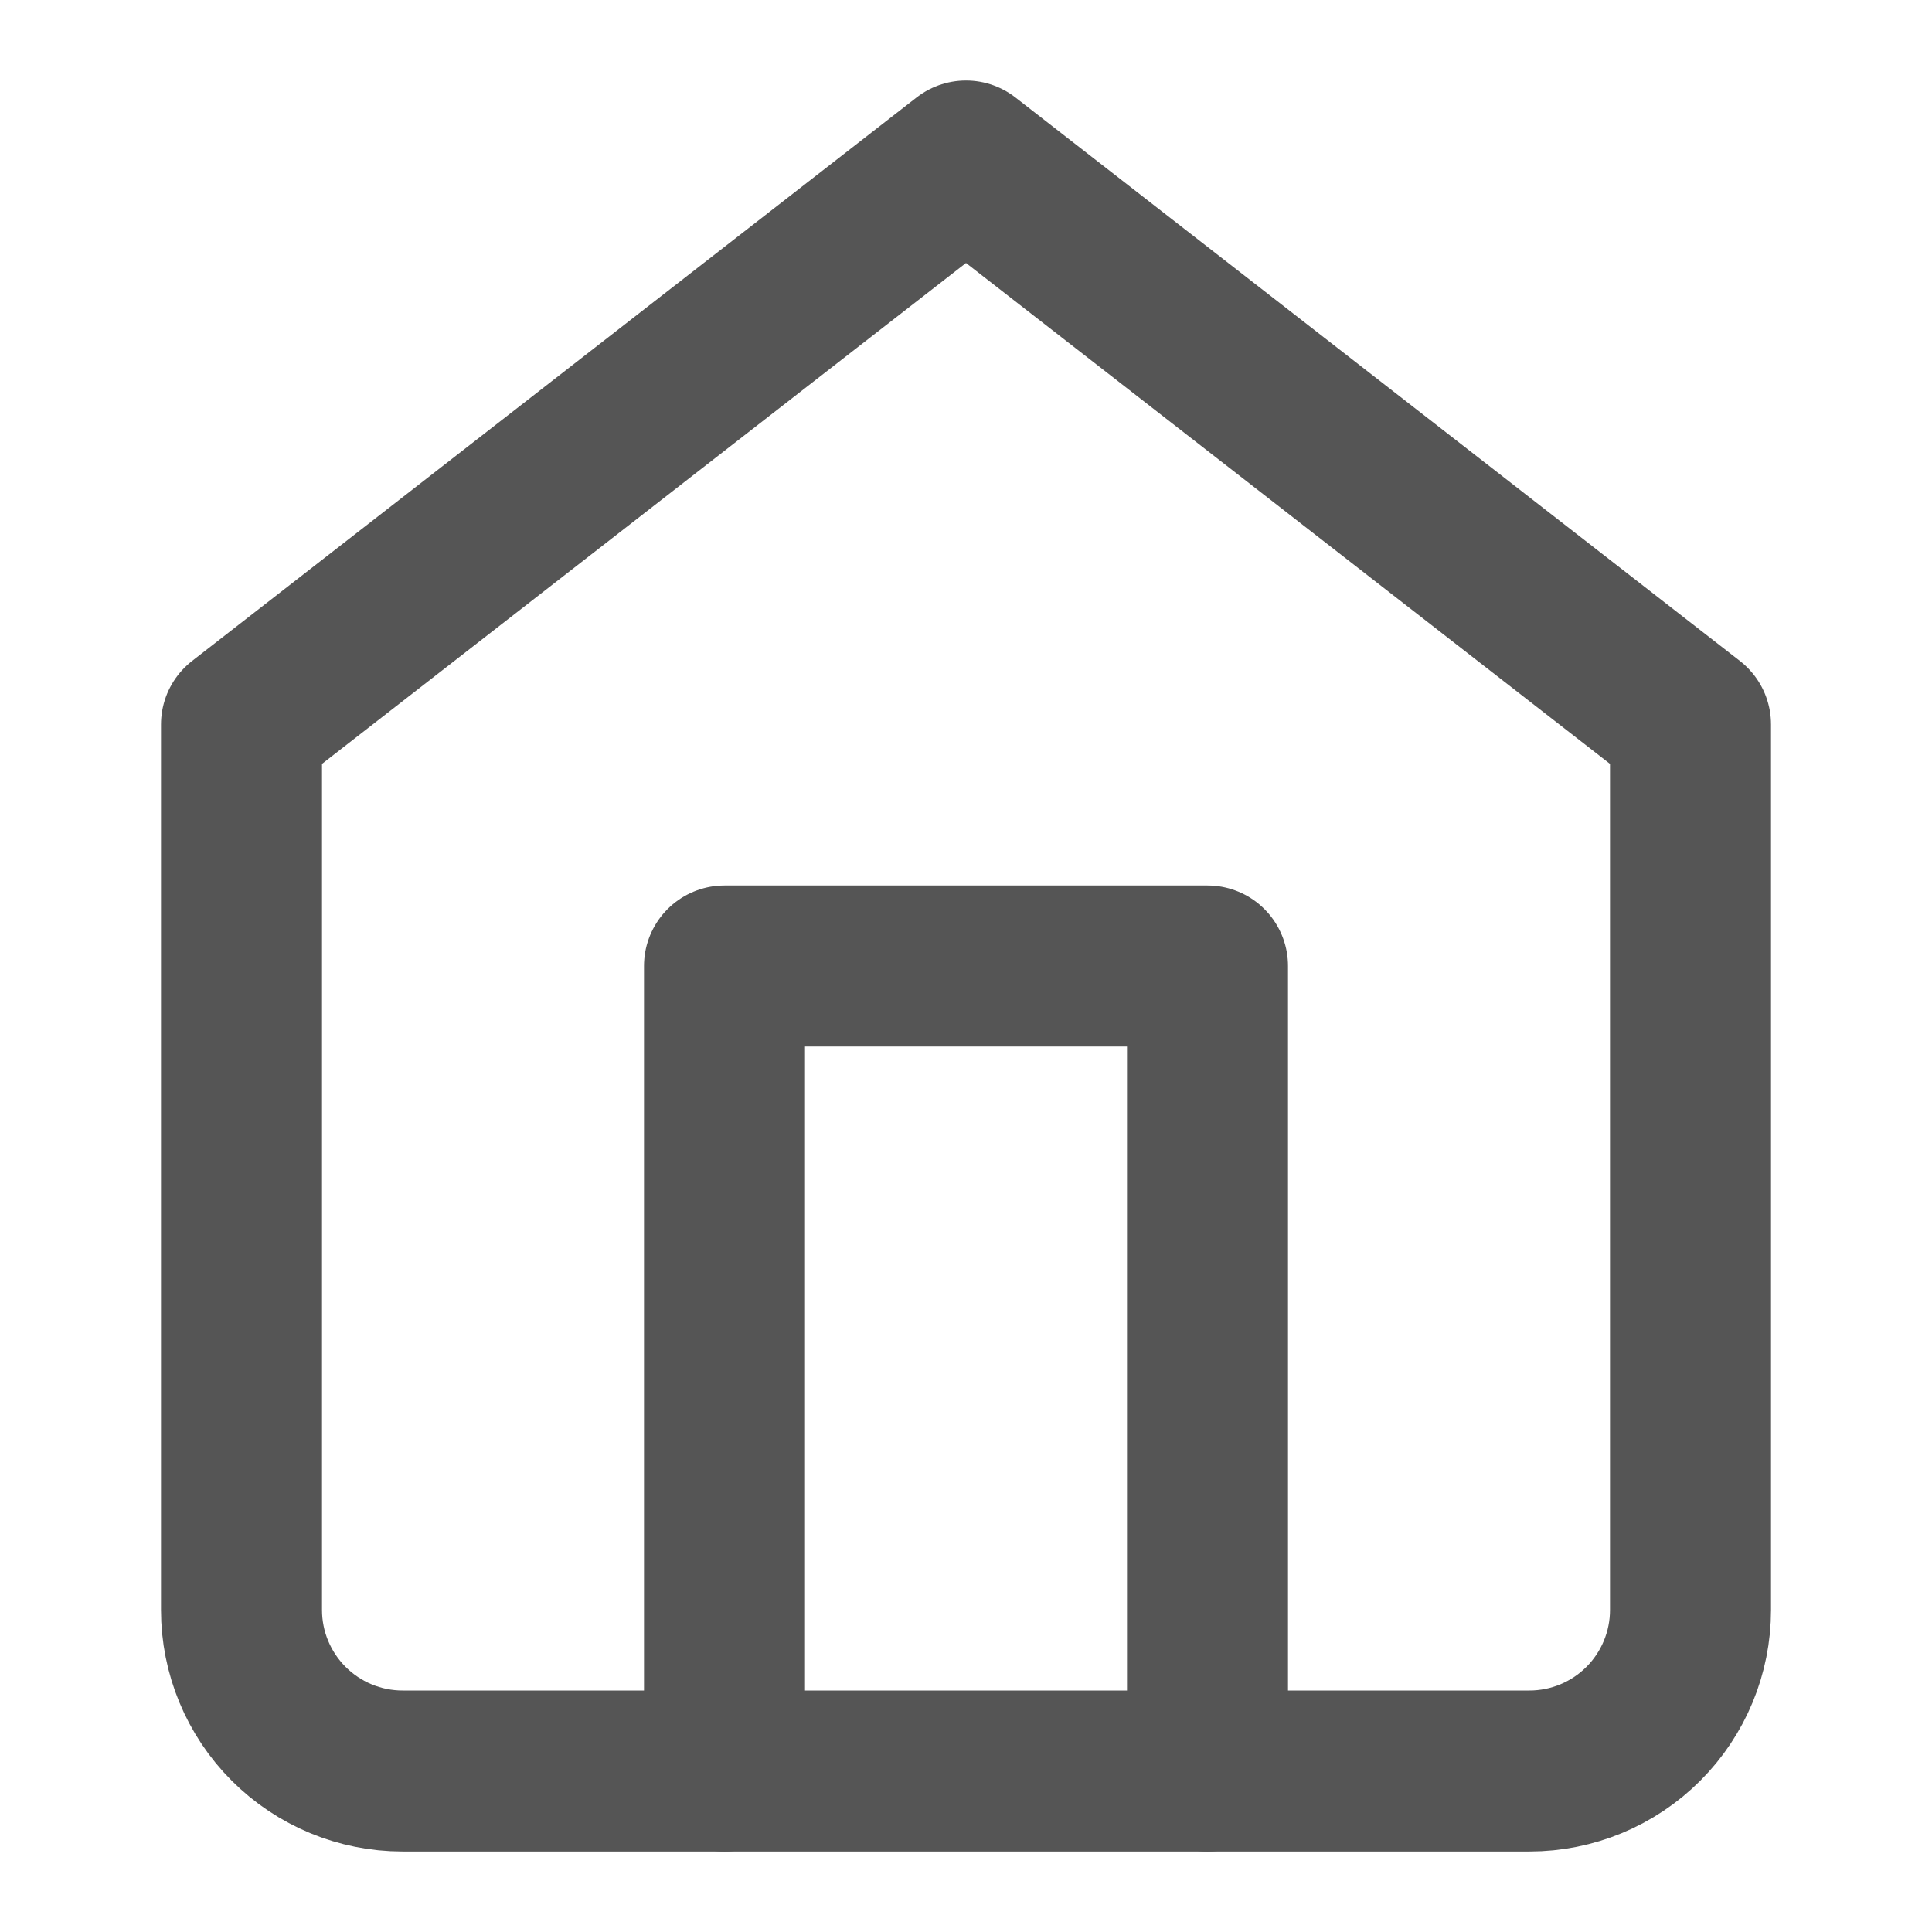 <svg width="24" height="24" viewBox="0 0 24 24" fill="none" xmlns="http://www.w3.org/2000/svg"><path d="M3 9L12 2L21 9V20C21 20.53 20.789 21.039 20.414 21.414C20.039 21.789 19.53 22 19 22H5C4.47 22 3.961 21.789 3.586 21.414C3.211 21.039 3 20.53 3 20V9Z" stroke="#555555" stroke-width="2" stroke-linecap="round" stroke-linejoin="round"/><path d="M9 22V12H15V22" stroke="#555555" stroke-width="2" stroke-linecap="round" stroke-linejoin="round"/>
</svg>
